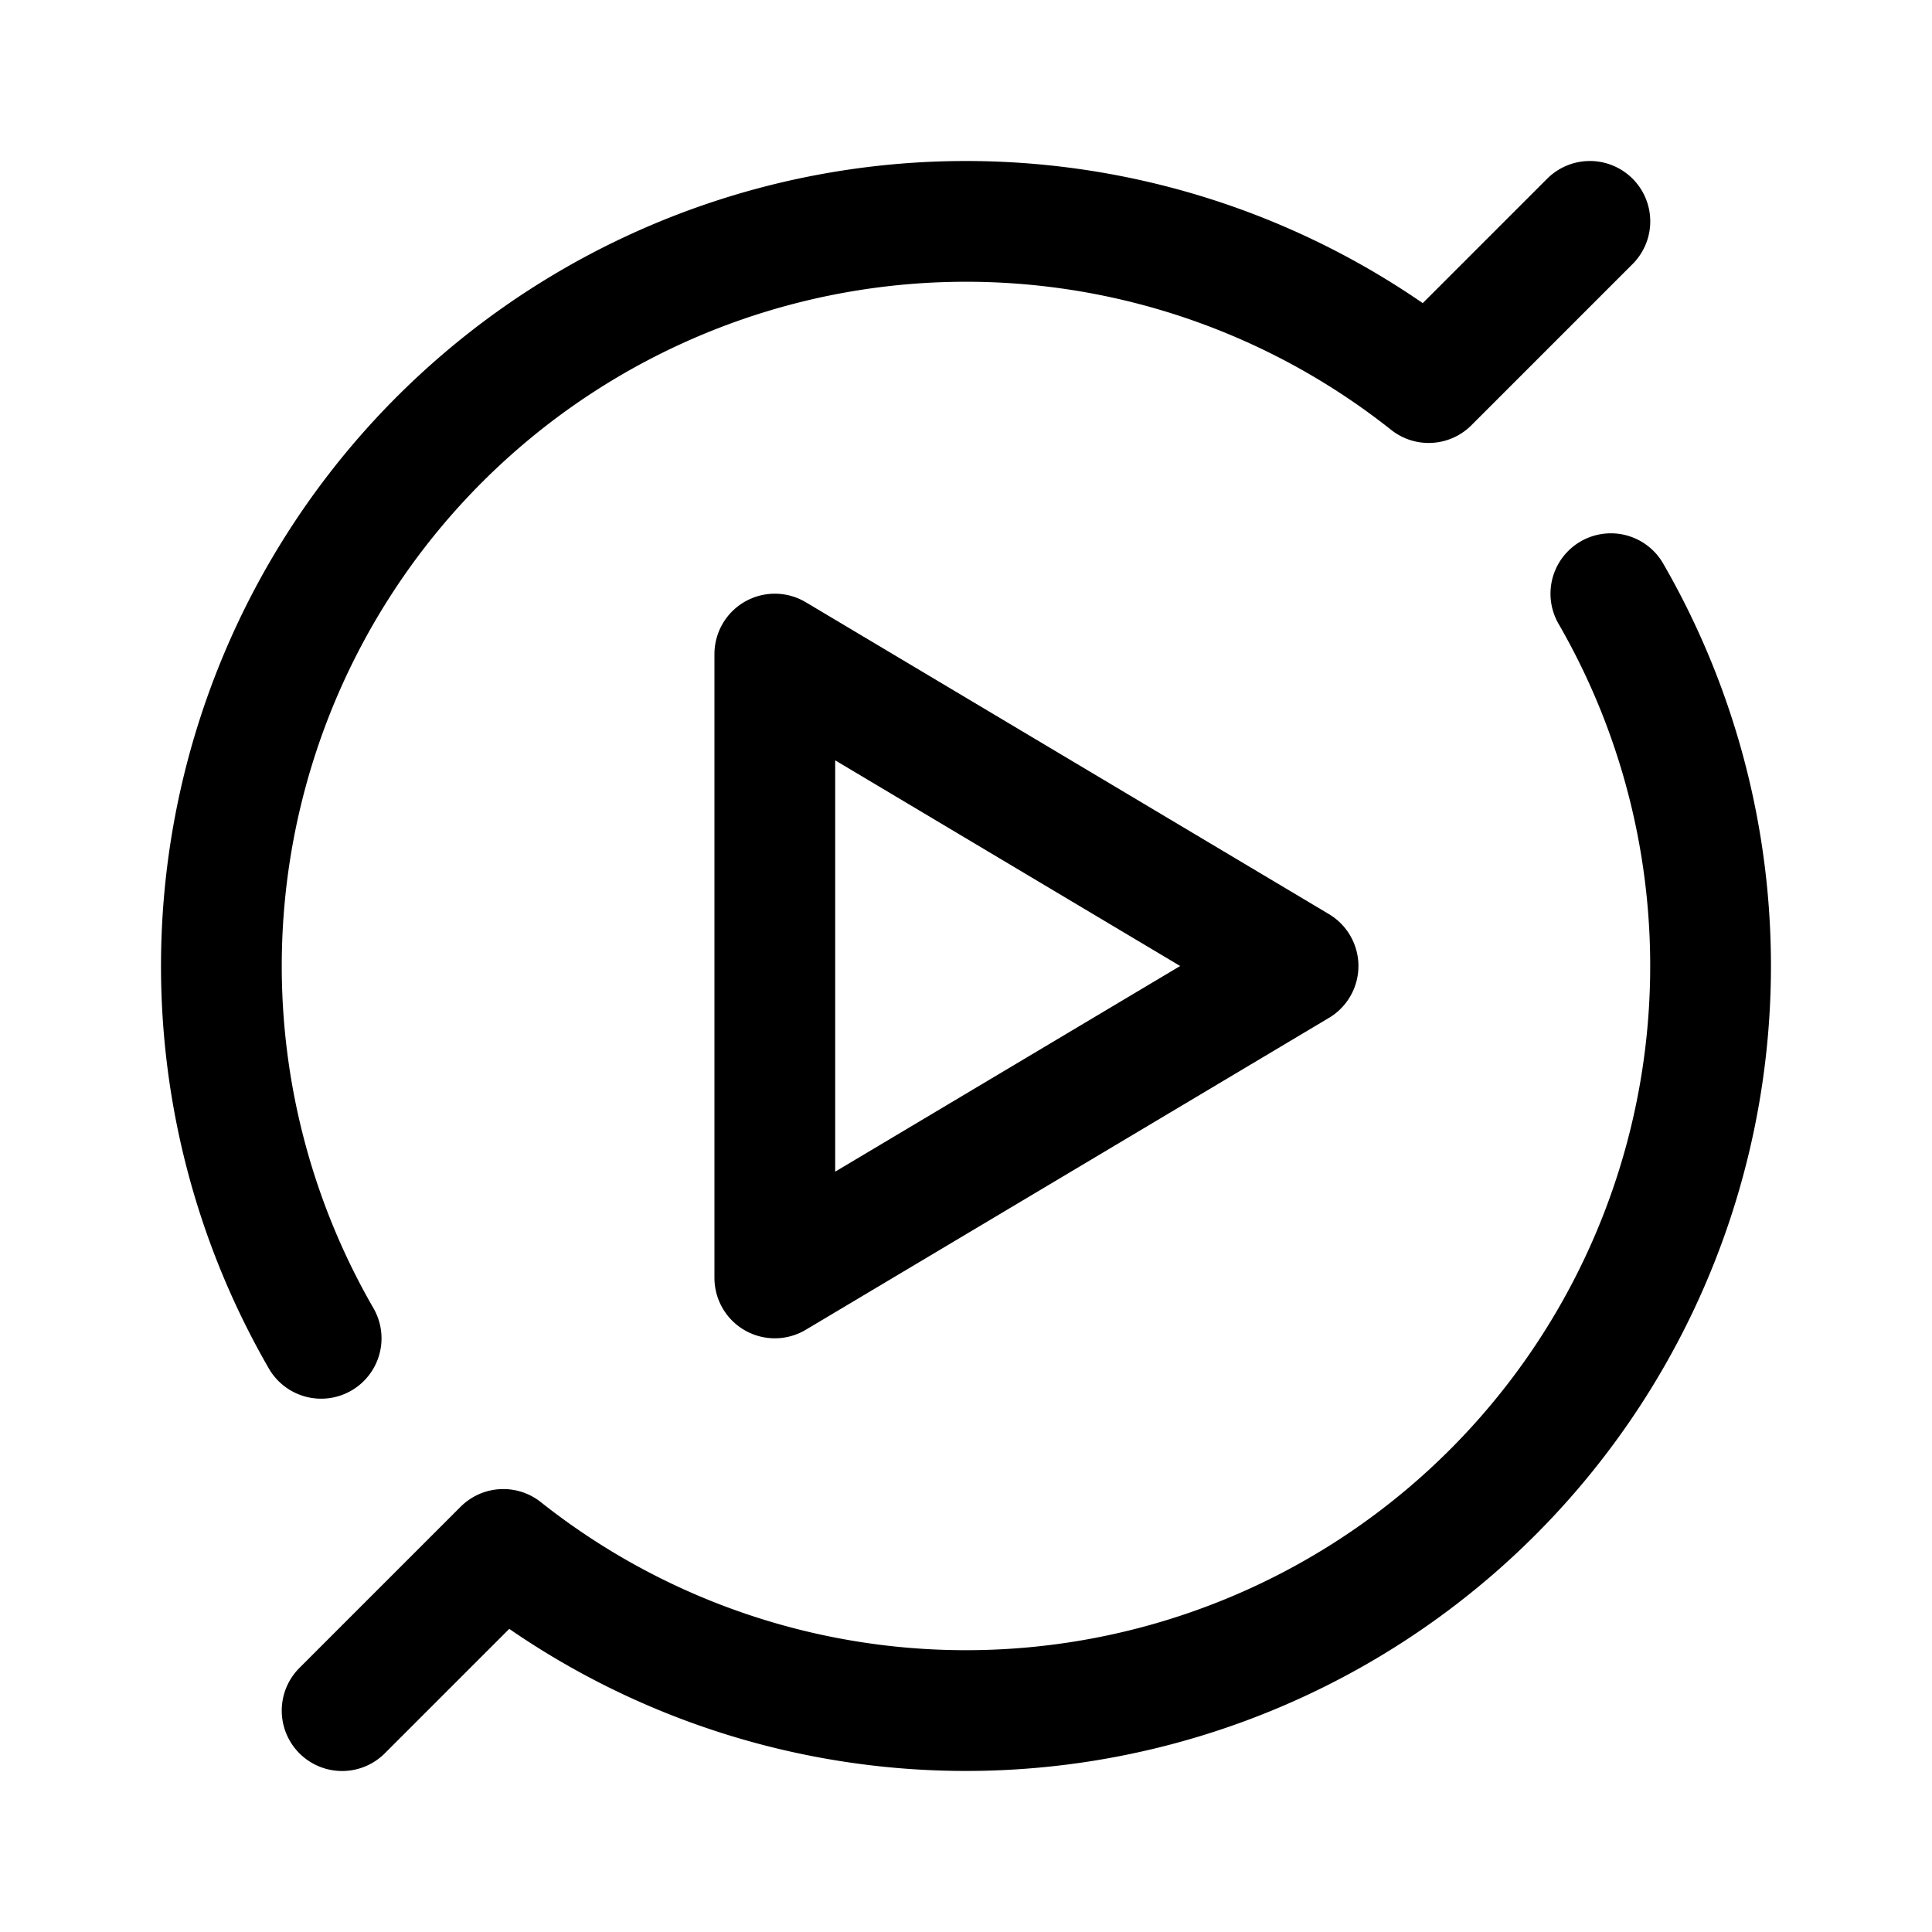 <svg xmlns="http://www.w3.org/2000/svg" width="192" height="192" fill="none"><path stroke="#000" stroke-linecap="round" stroke-linejoin="round" stroke-width="12" d="m77 65 52 31-52 31z"/><path stroke="#000" stroke-linecap="round" stroke-linejoin="round" stroke-width="12" d="M31.914 133a74 74 0 0 1 110.067-94.98L158 22m2.086 37a74.002 74.002 0 0 1-110.067 94.981L33.999 170"/></svg>